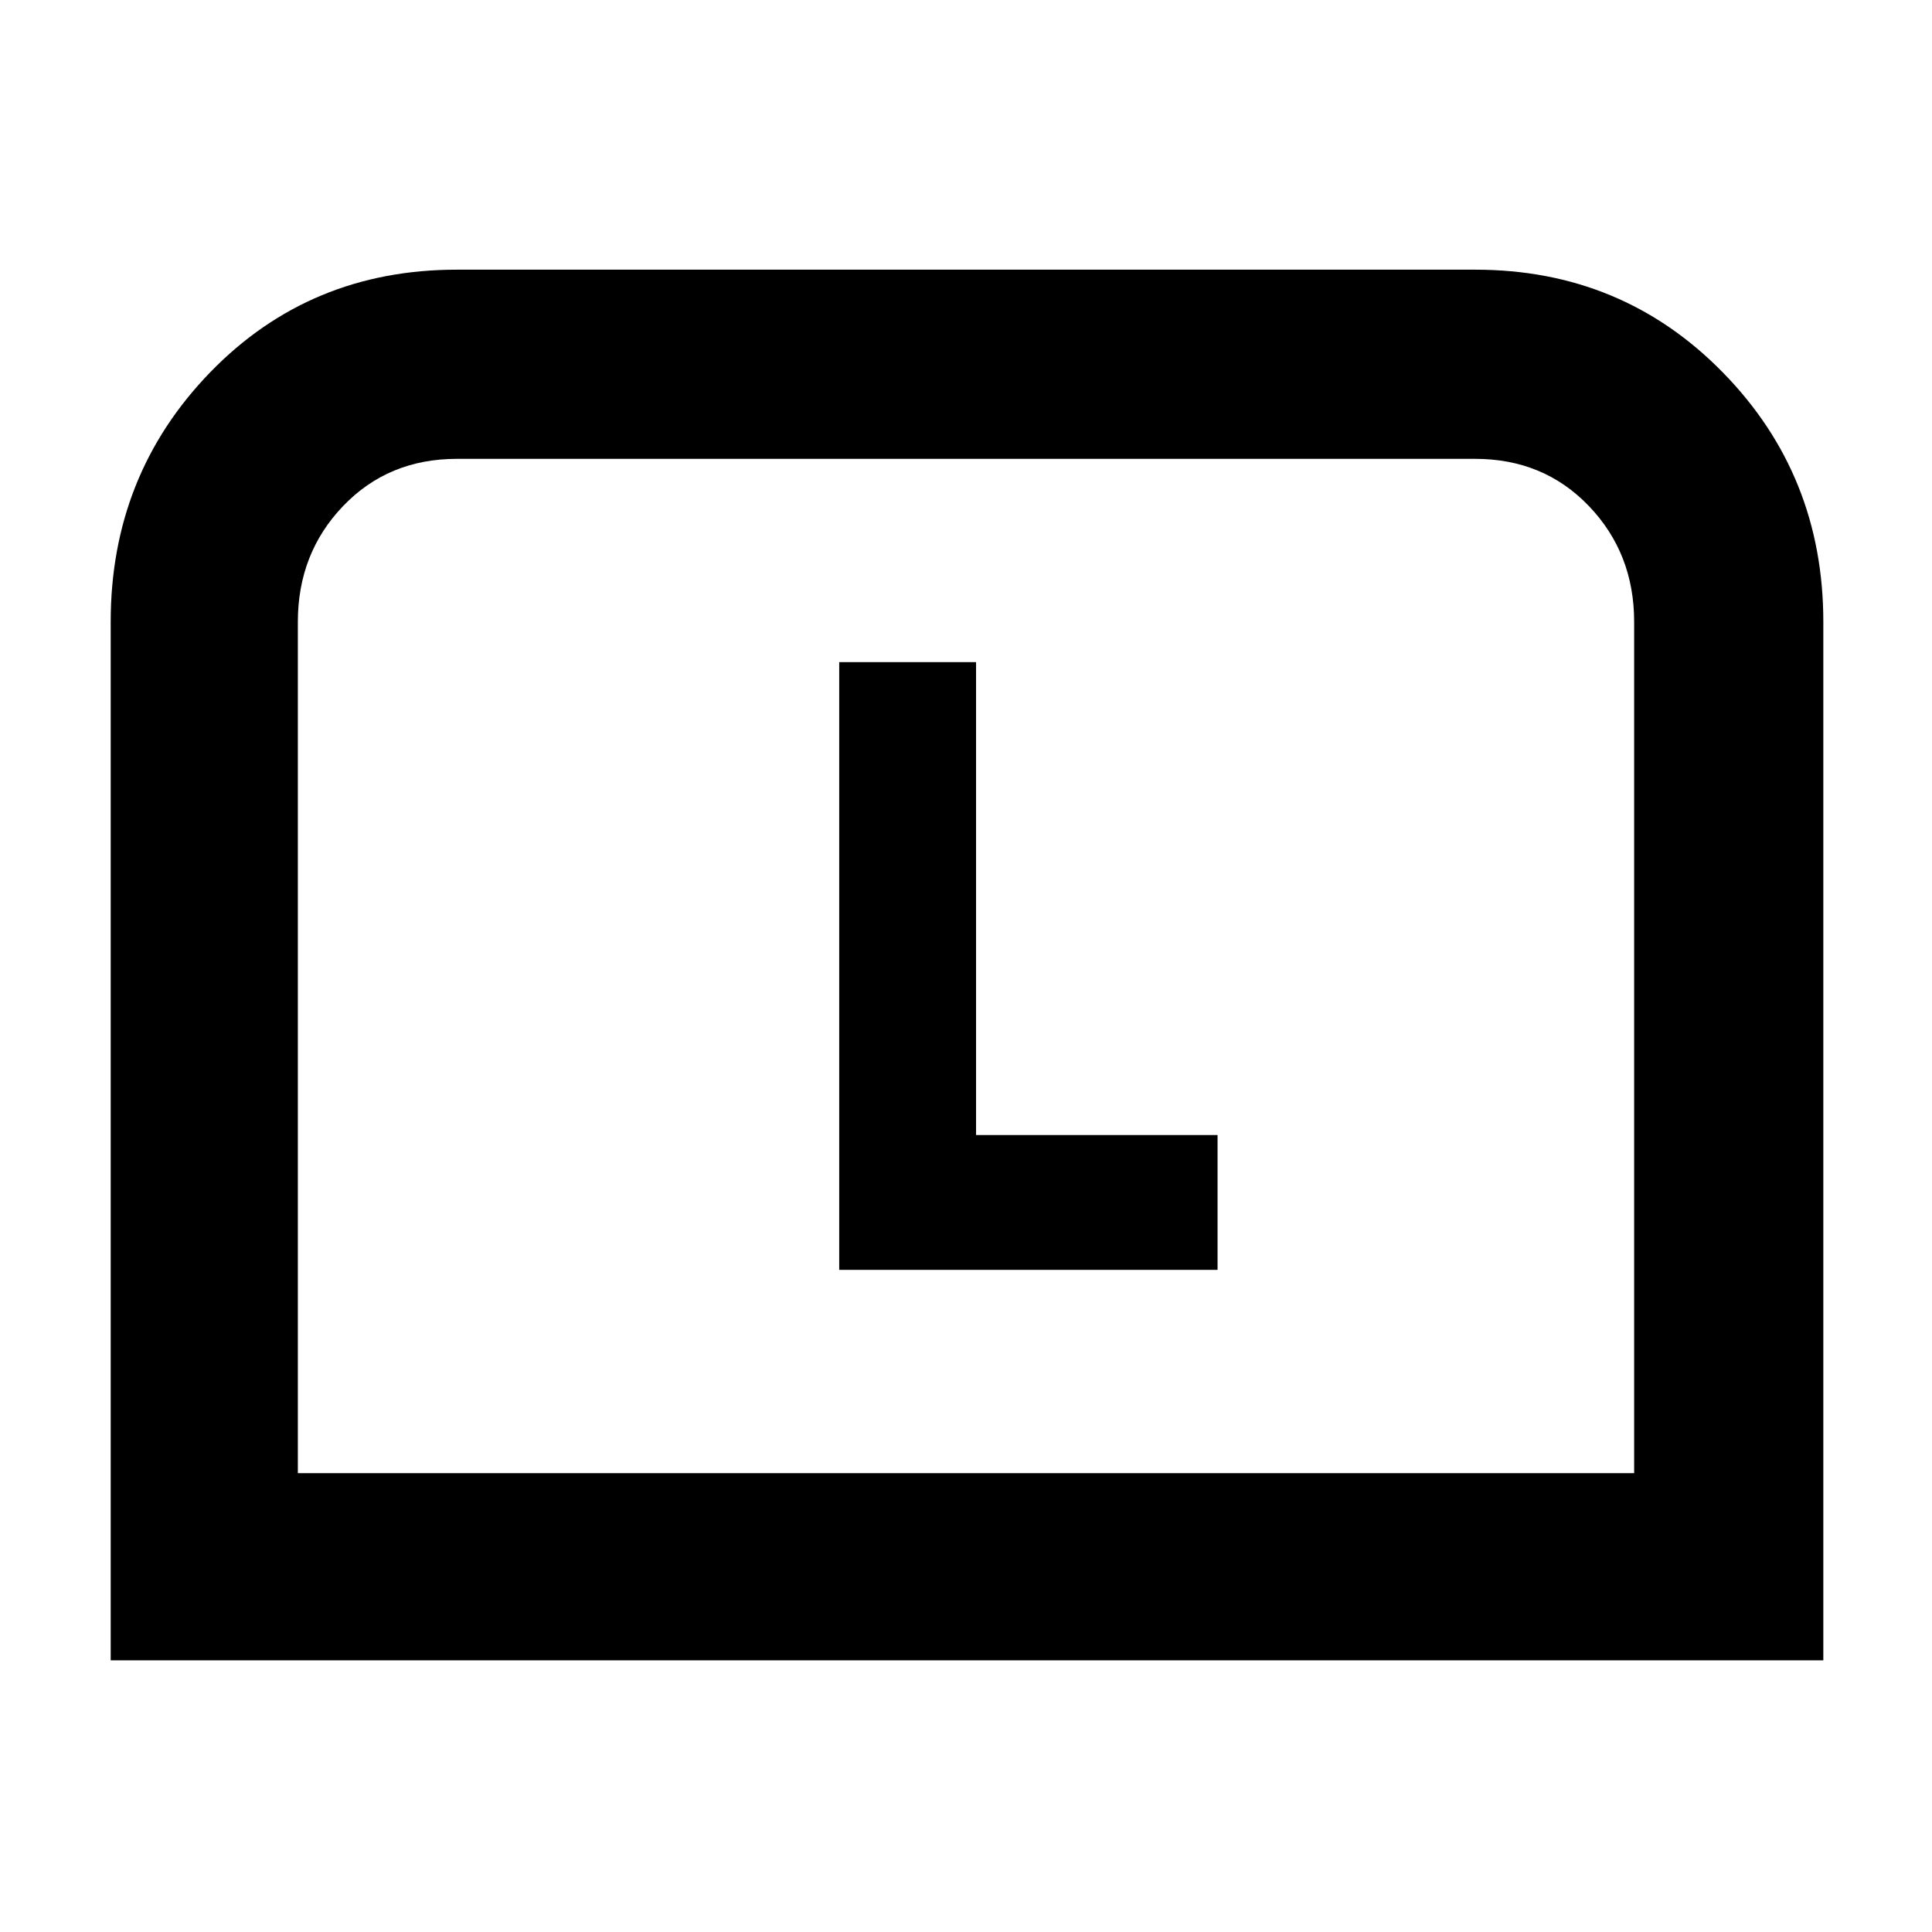 <svg xmlns="http://www.w3.org/2000/svg" width="48" height="48" viewBox="0 -960 960 960"><path d="M55-135v-516q0-73 49.44-124 49.45-51 122.56-51h506q73 0 123 51t50 124v516H55Zm93-93h664v-423q0-34.06-22.47-57.53T733-732H227q-34.06 0-56.53 23.47T148-651v423Zm0 0h664-664Zm269-101h188v-67H485v-235h-68v302Z"/></svg>